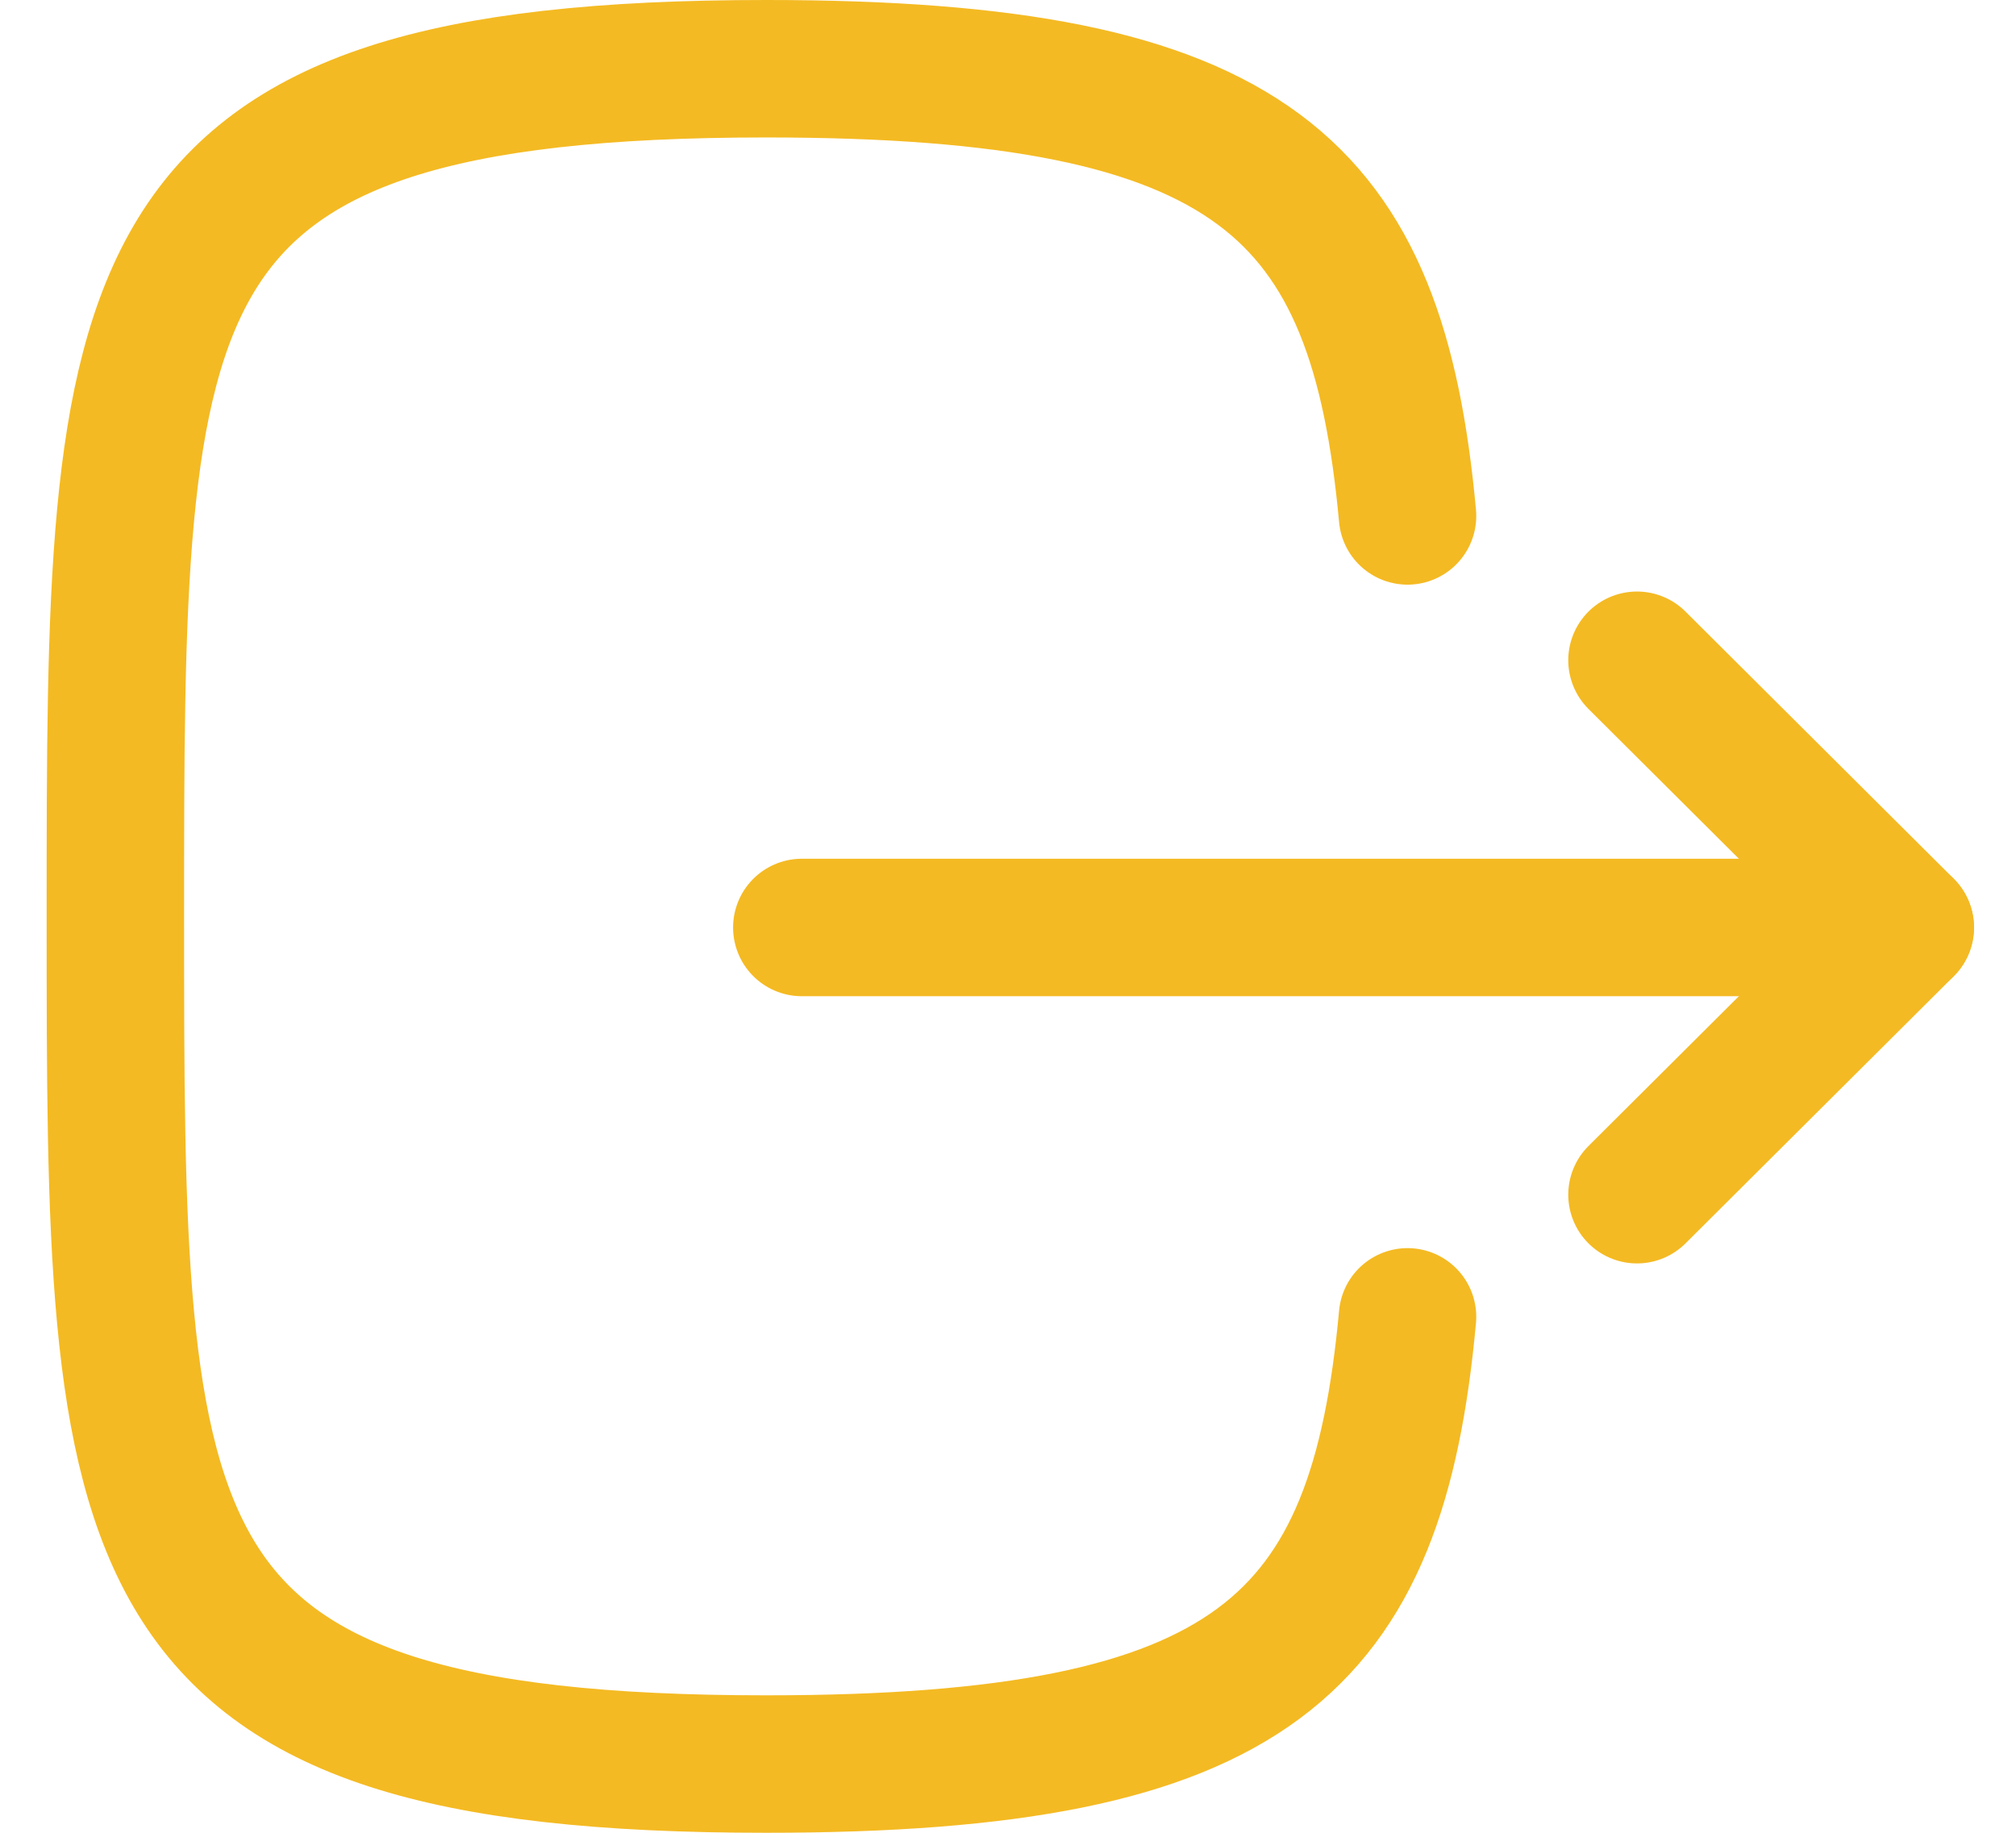 <svg width="22" height="20" viewBox="0 0 22 20" fill="none" xmlns="http://www.w3.org/2000/svg">
    <path d="M20.791 10.121H8.75" stroke="#F4BA23" stroke-width="1.5" stroke-linecap="round" stroke-linejoin="round" />
    <path d="M17.864 7.205L20.792 10.121L17.864 13.037" stroke="#F4BA23" stroke-width="1.5"
        stroke-linecap="round" stroke-linejoin="round" />
    <path
        d="M15.36 5.63C15.03 2.05 13.69 0.75 8.36 0.75C1.259 0.75 1.259 3.06 1.259 10C1.259 16.94 1.259 19.25 8.36 19.25C13.69 19.25 15.03 17.95 15.36 14.37"
        stroke="#F4BA23" stroke-width="1.5" stroke-linecap="round" stroke-linejoin="round" />
</svg>